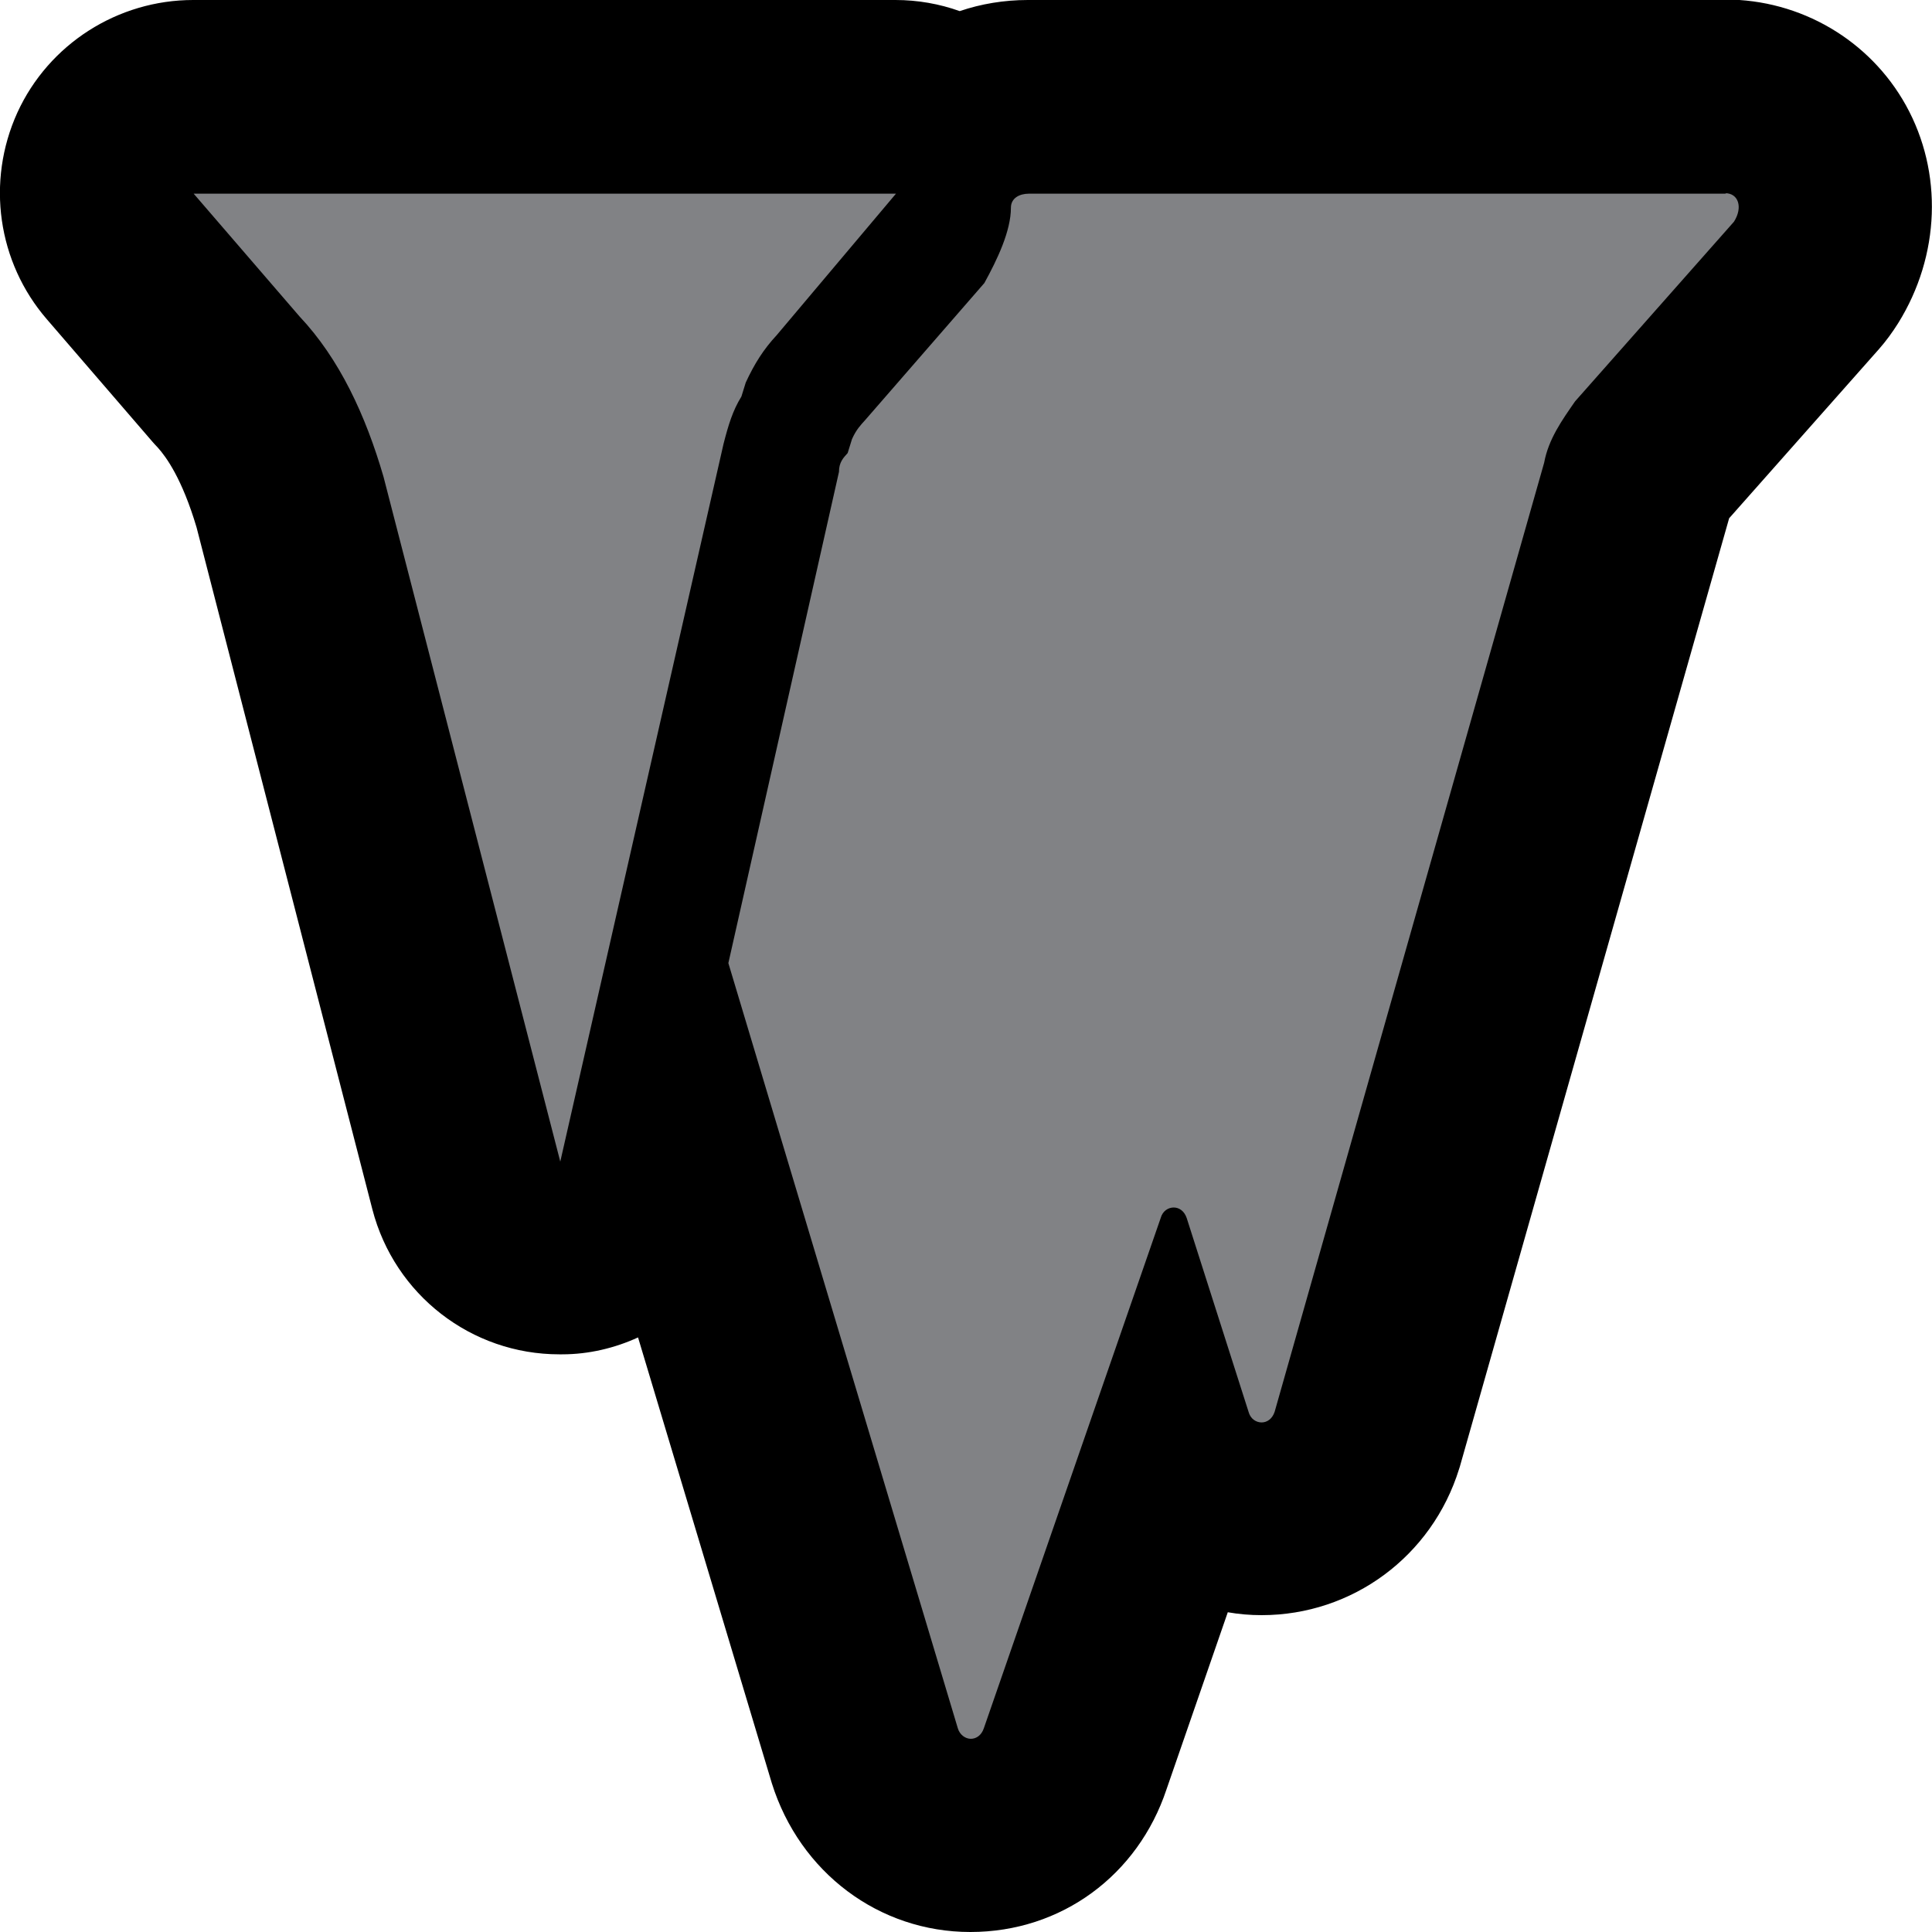 <?xml version="1.0" encoding="UTF-8"?>
<svg id="Layer_1" data-name="Layer 1" xmlns="http://www.w3.org/2000/svg" viewBox="0 0 40 40">
  <defs>
    <style>
      .cls-1 {
        fill: #818285;
      }
    </style>
  </defs>
  <path class="cls-1" d="m20.09,38c-1,0-1.88-.65-2.18-1.63l-4.02-13.41-.35,1.52c-.21.9-1,1.54-1.92,1.56h-.03c-.91,0-1.71-.62-1.94-1.5l-3.66-14.18c-.3-1.05-.73-1.89-1.26-2.46l-2.25-2.6c-.51-.59-.63-1.43-.3-2.14.33-.71,1.04-1.17,1.82-1.17h14.54c.48,0,.93.17,1.29.47.4-.29.9-.47,1.46-.47h14.44c.83,0,1.59.44,1.99,1.16.42.75.38,1.71-.11,2.48-.06.1-.13.19-.2.27l-3.21,3.63c-.11.15-.23.33-.25.41-.01.06-.02.11-.04.17l-5.58,19.65c-.32,1.02-1.19,1.67-2.2,1.67-.73,0-1.4-.35-1.82-.91l-2.04,5.9c-.29.92-1.16,1.57-2.16,1.57Z"/>
  <path d="m35.72,4c.27,0,.37.29.18.59l-3.29,3.72c-.27.39-.55.78-.64,1.27l-5.58,19.65c-.05.15-.16.22-.27.22s-.23-.07-.27-.22l-1.28-4.01c-.05-.15-.16-.22-.27-.22s-.23.07-.27.22l-3.66,10.56c-.05.15-.16.22-.27.22s-.23-.08-.27-.22l-4.75-15.84,2.29-10.17c0-.2.09-.29.18-.39l.09-.29c.09-.2.18-.29.27-.39l2.47-2.84c.27-.49.55-1.08.55-1.56,0-.2.18-.29.37-.29h14.44m-17.19,0l-2.47,2.93c-.27.29-.46.59-.64.98l-.09.29c-.18.29-.27.59-.37.98l-3.38,14.86-3.66-14.18c-.37-1.27-.91-2.44-1.74-3.32l-2.19-2.54h14.54M35.72,0h-14.44c-.49,0-.97.08-1.41.23-.42-.15-.87-.23-1.33-.23H4C2.44,0,1.01.91.36,2.33-.29,3.76-.05,5.43.97,6.61l2.19,2.54s.07.08.11.12c.17.19.5.64.8,1.65l3.64,14.12c.46,1.77,2.05,3,3.87,3,.02,0,.04,0,.06,0,.55,0,1.09-.13,1.57-.35l2.77,9.23c.58,1.85,2.22,3.08,4.11,3.08s3.47-1.18,4.06-2.95l1.27-3.67c.23.04.46.06.7.06,1.88,0,3.53-1.22,4.09-3.03.01-.03.02-.06.03-.1l5.56-19.58,3.1-3.5c.15-.17.28-.35.4-.54.87-1.4.93-3.12.16-4.51-.75-1.35-2.18-2.19-3.74-2.19h0Z"/>
</svg>